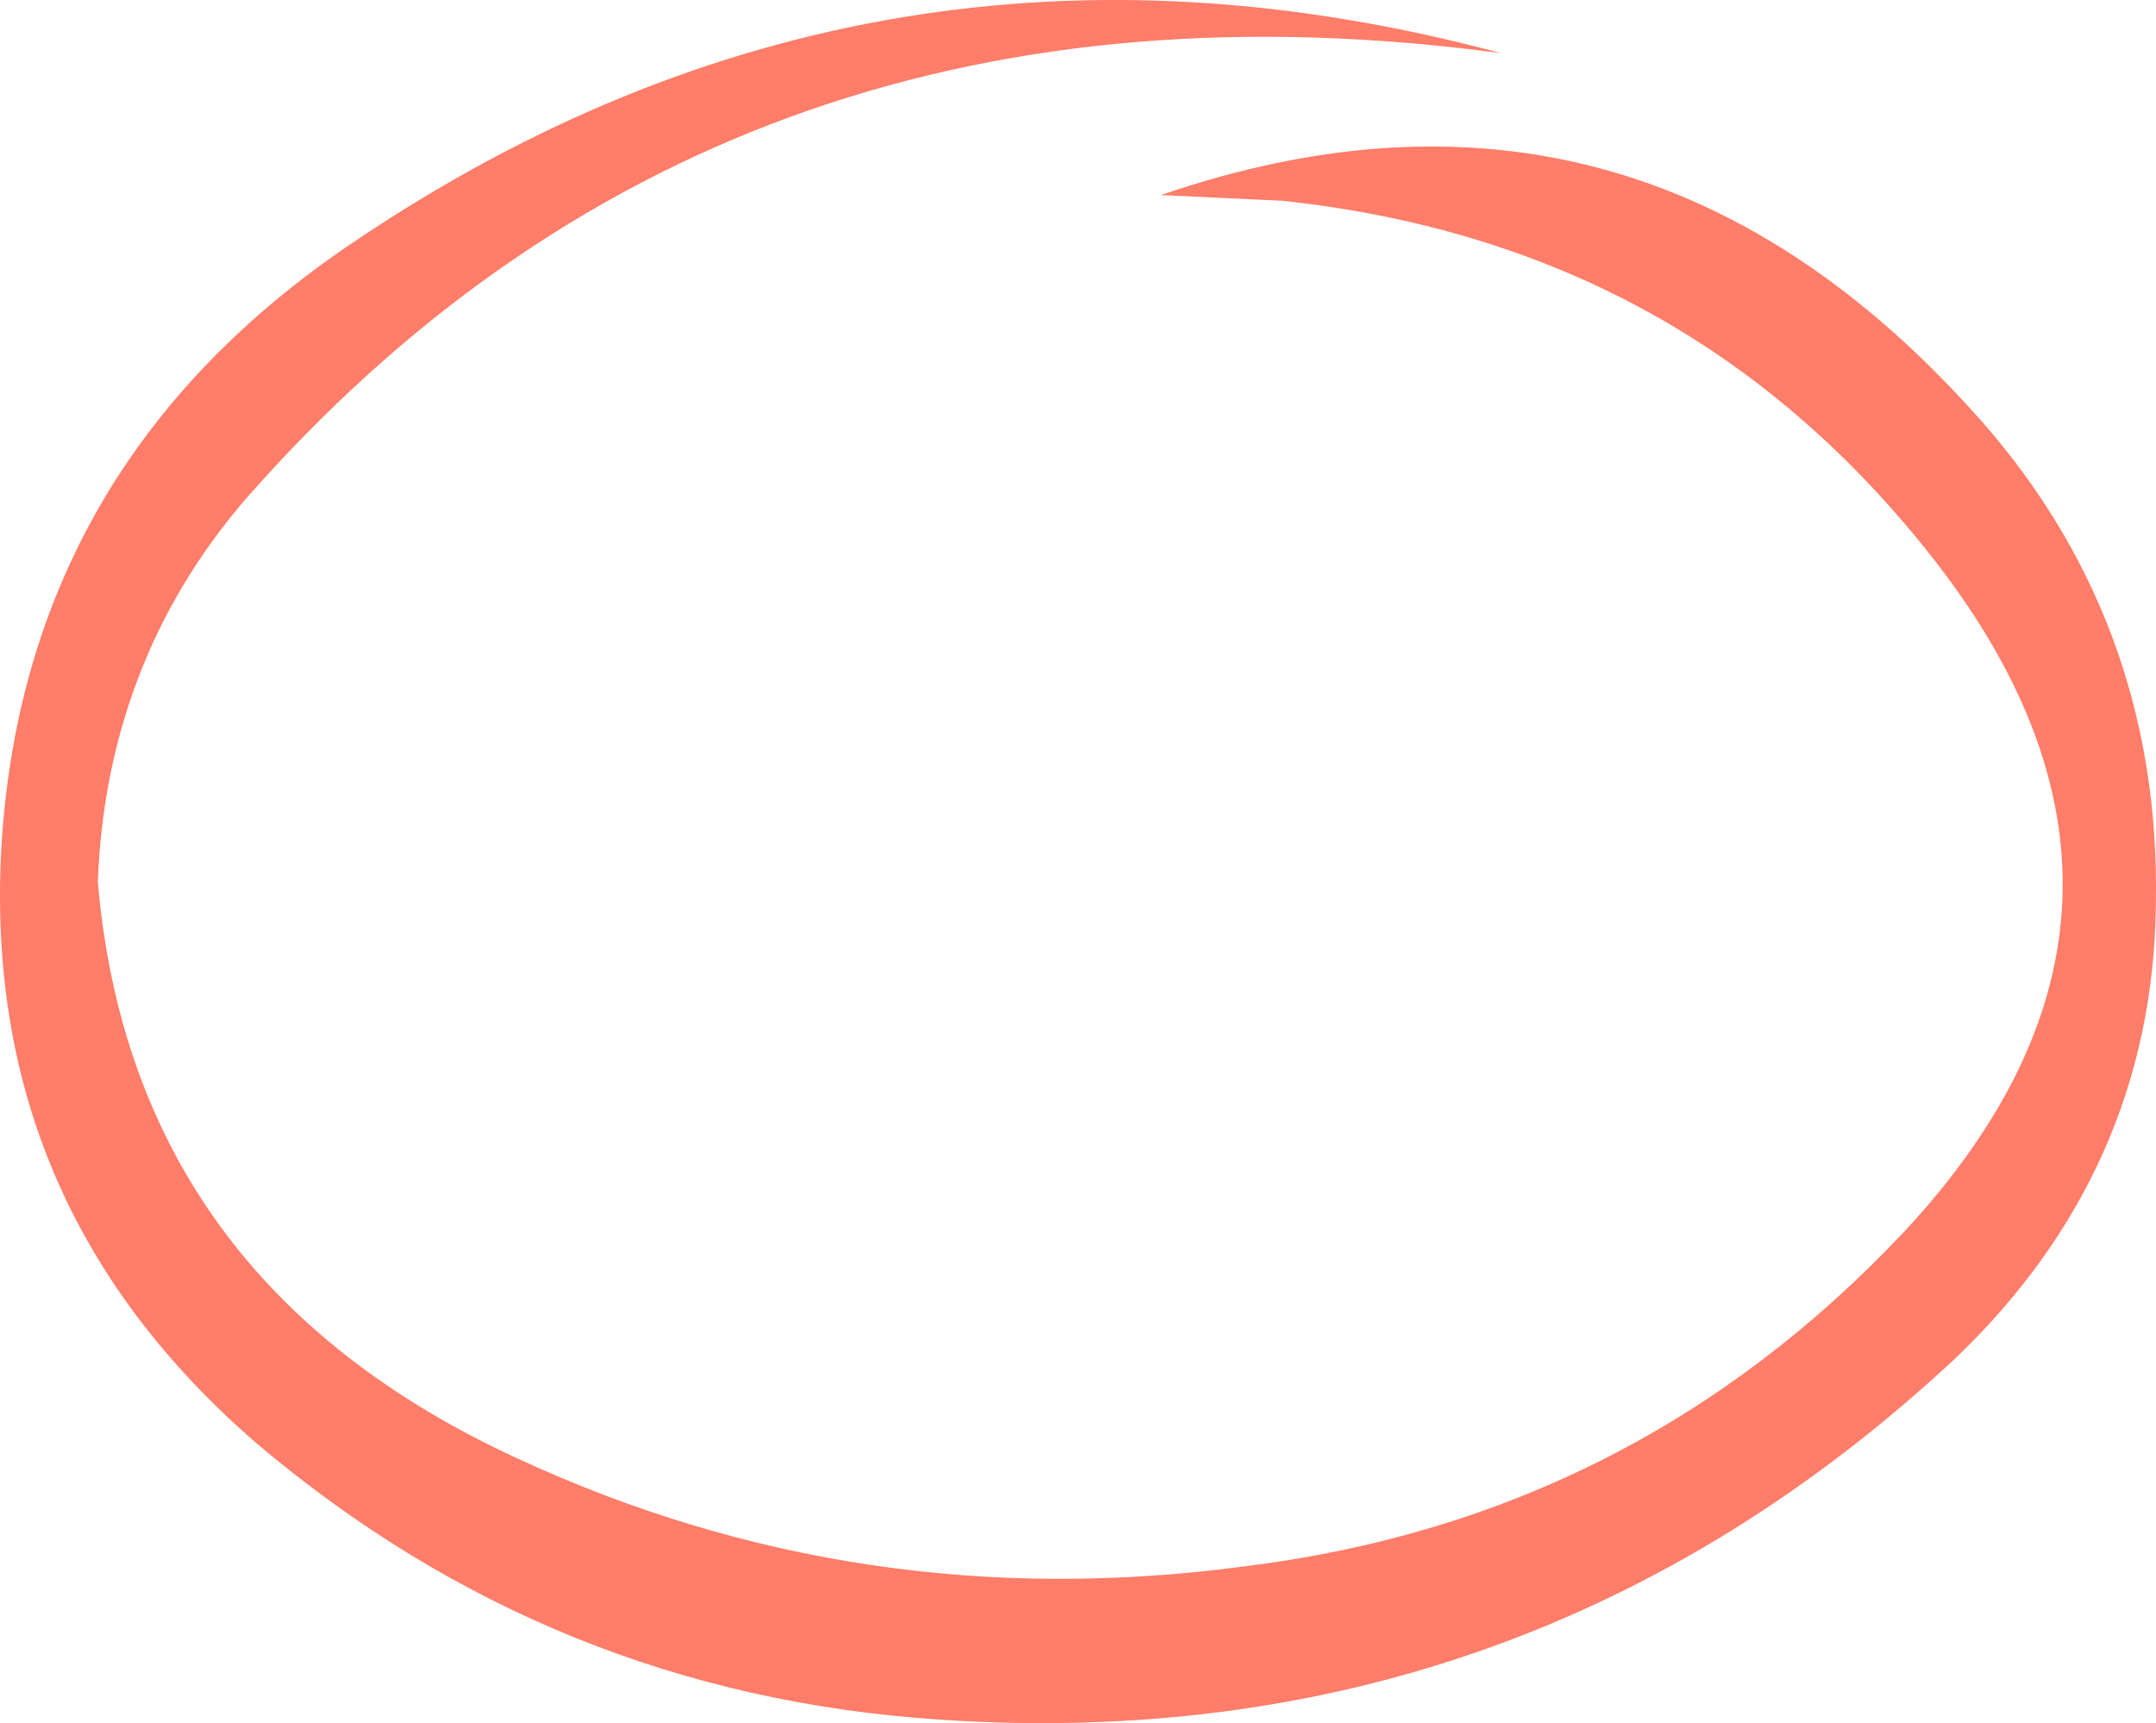 <?xml version="1.0" encoding="utf-8"?>
<!-- Generator: Adobe Illustrator 15.0.0, SVG Export Plug-In . SVG Version: 6.00 Build 0)  -->
<!DOCTYPE svg PUBLIC "-//W3C//DTD SVG 1.1//EN" "http://www.w3.org/Graphics/SVG/1.1/DTD/svg11.dtd">
<svg version="1.1" id="图层_1" xmlns="http://www.w3.org/2000/svg" xmlns:xlink="http://www.w3.org/1999/xlink" x="0px" y="0px"
	 width="113.979px" height="91.1px" viewBox="0 0 113.979 91.1" enable-background="new 0 0 113.979 91.1" xml:space="preserve">
<g opacity="0.65">
	<path fill="#FF3719" d="M61.37,10.313c2.2,0.1,4.301,0.2,6.4,0.3c14.1,1.5,25.4,7.6,34.1,18.5c10,12.5,9.5,24.5-1.199,36
		c-9.5,10.1-21.101,16-34.9,17.7c-13.5,1.8-26.3-0.1-38.4-5.7c-13.699-6.3-21-16.5-22.199-30.5c0.3-8,3.1-15.1,8.5-21
		c16.899-18.8,38.899-26.4,65.699-22.8c-22-5.9-42.199-2.5-60.699,10c-11.601,7.8-17.801,18.5-18.601,32
		c-0.7,12.7,3.8,23.1,13.5,31.5c10.4,8.8,22.4,13.7,36.101,14.6c20.699,1.4,38.699-5.1,53.699-19.1c6.801-6.5,10.5-14.5,10.601-24
		c0.2-10.1-3.101-18.9-9.8-26.2C92.171,8.414,77.971,4.613,61.37,10.313z"/>
</g>
</svg>

